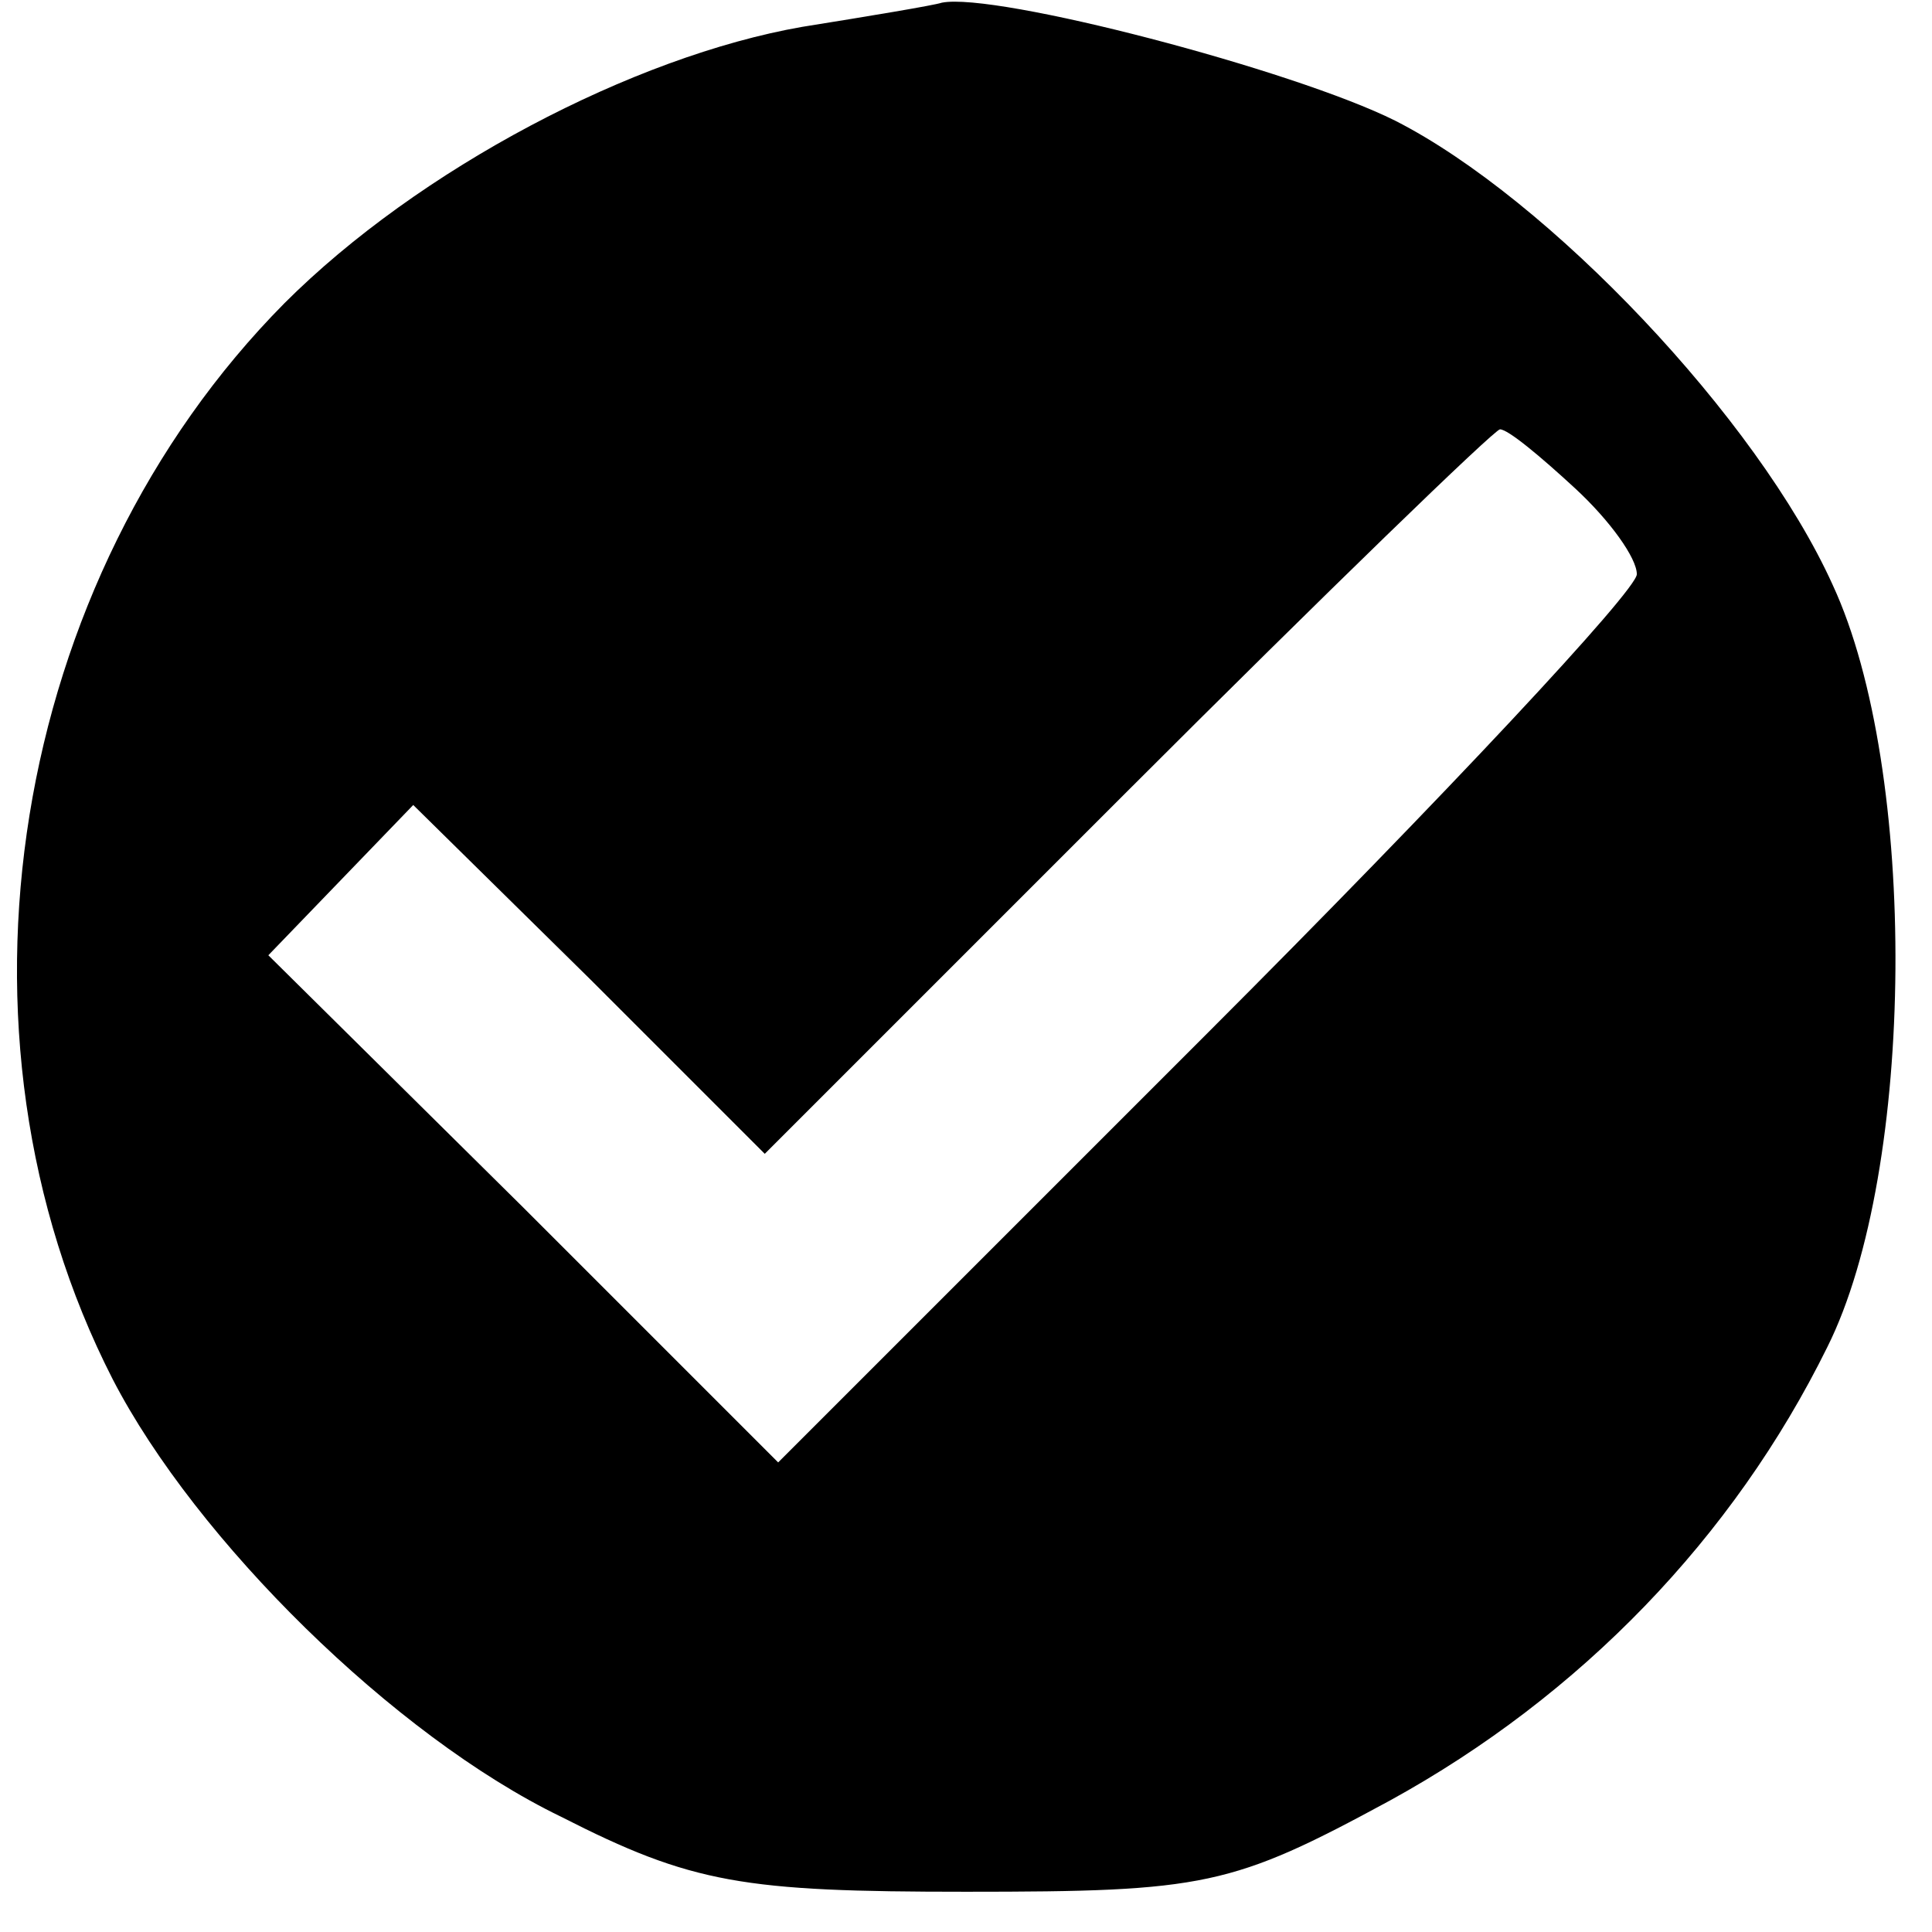 <?xml version="1.0" standalone="no"?>
<!DOCTYPE svg PUBLIC "-//W3C//DTD SVG 20010904//EN"
 "http://www.w3.org/TR/2001/REC-SVG-20010904/DTD/svg10.dtd">
<svg version="1.0" xmlns="http://www.w3.org/2000/svg"
 width="72pt" height="72pt" viewBox="0 0 72 72"
 preserveAspectRatio="xMidYMid meet">

<g transform="translate(0,72) scale(0.1,-0.1)"
fill="currentColor" stroke="none">
<path d="M299 710 c-63 -11 -143 -53 -193 -103 -102 -103 -130 -272 -64 -401
31 -60 105 -133 167 -163 49 -25 68 -28 151 -28 89 0 99 2 158 34 71 39 128
98 163 169 33 66 34 215 2 284 -28 62 -106 144 -163 173 -38 19 -149 48 -169
44 -3 -1 -27 -5 -52 -9z m288 -172 c13 -12 23 -26 23 -32 0 -6 -72 -83 -160
-171 l-160 -160 -95 95 -95 94 27 28 27 28 66 -65 65 -65 135 135 c74 74 137
135 139 135 3 0 15 -10 28 -22z"/>
</g>
</svg>
